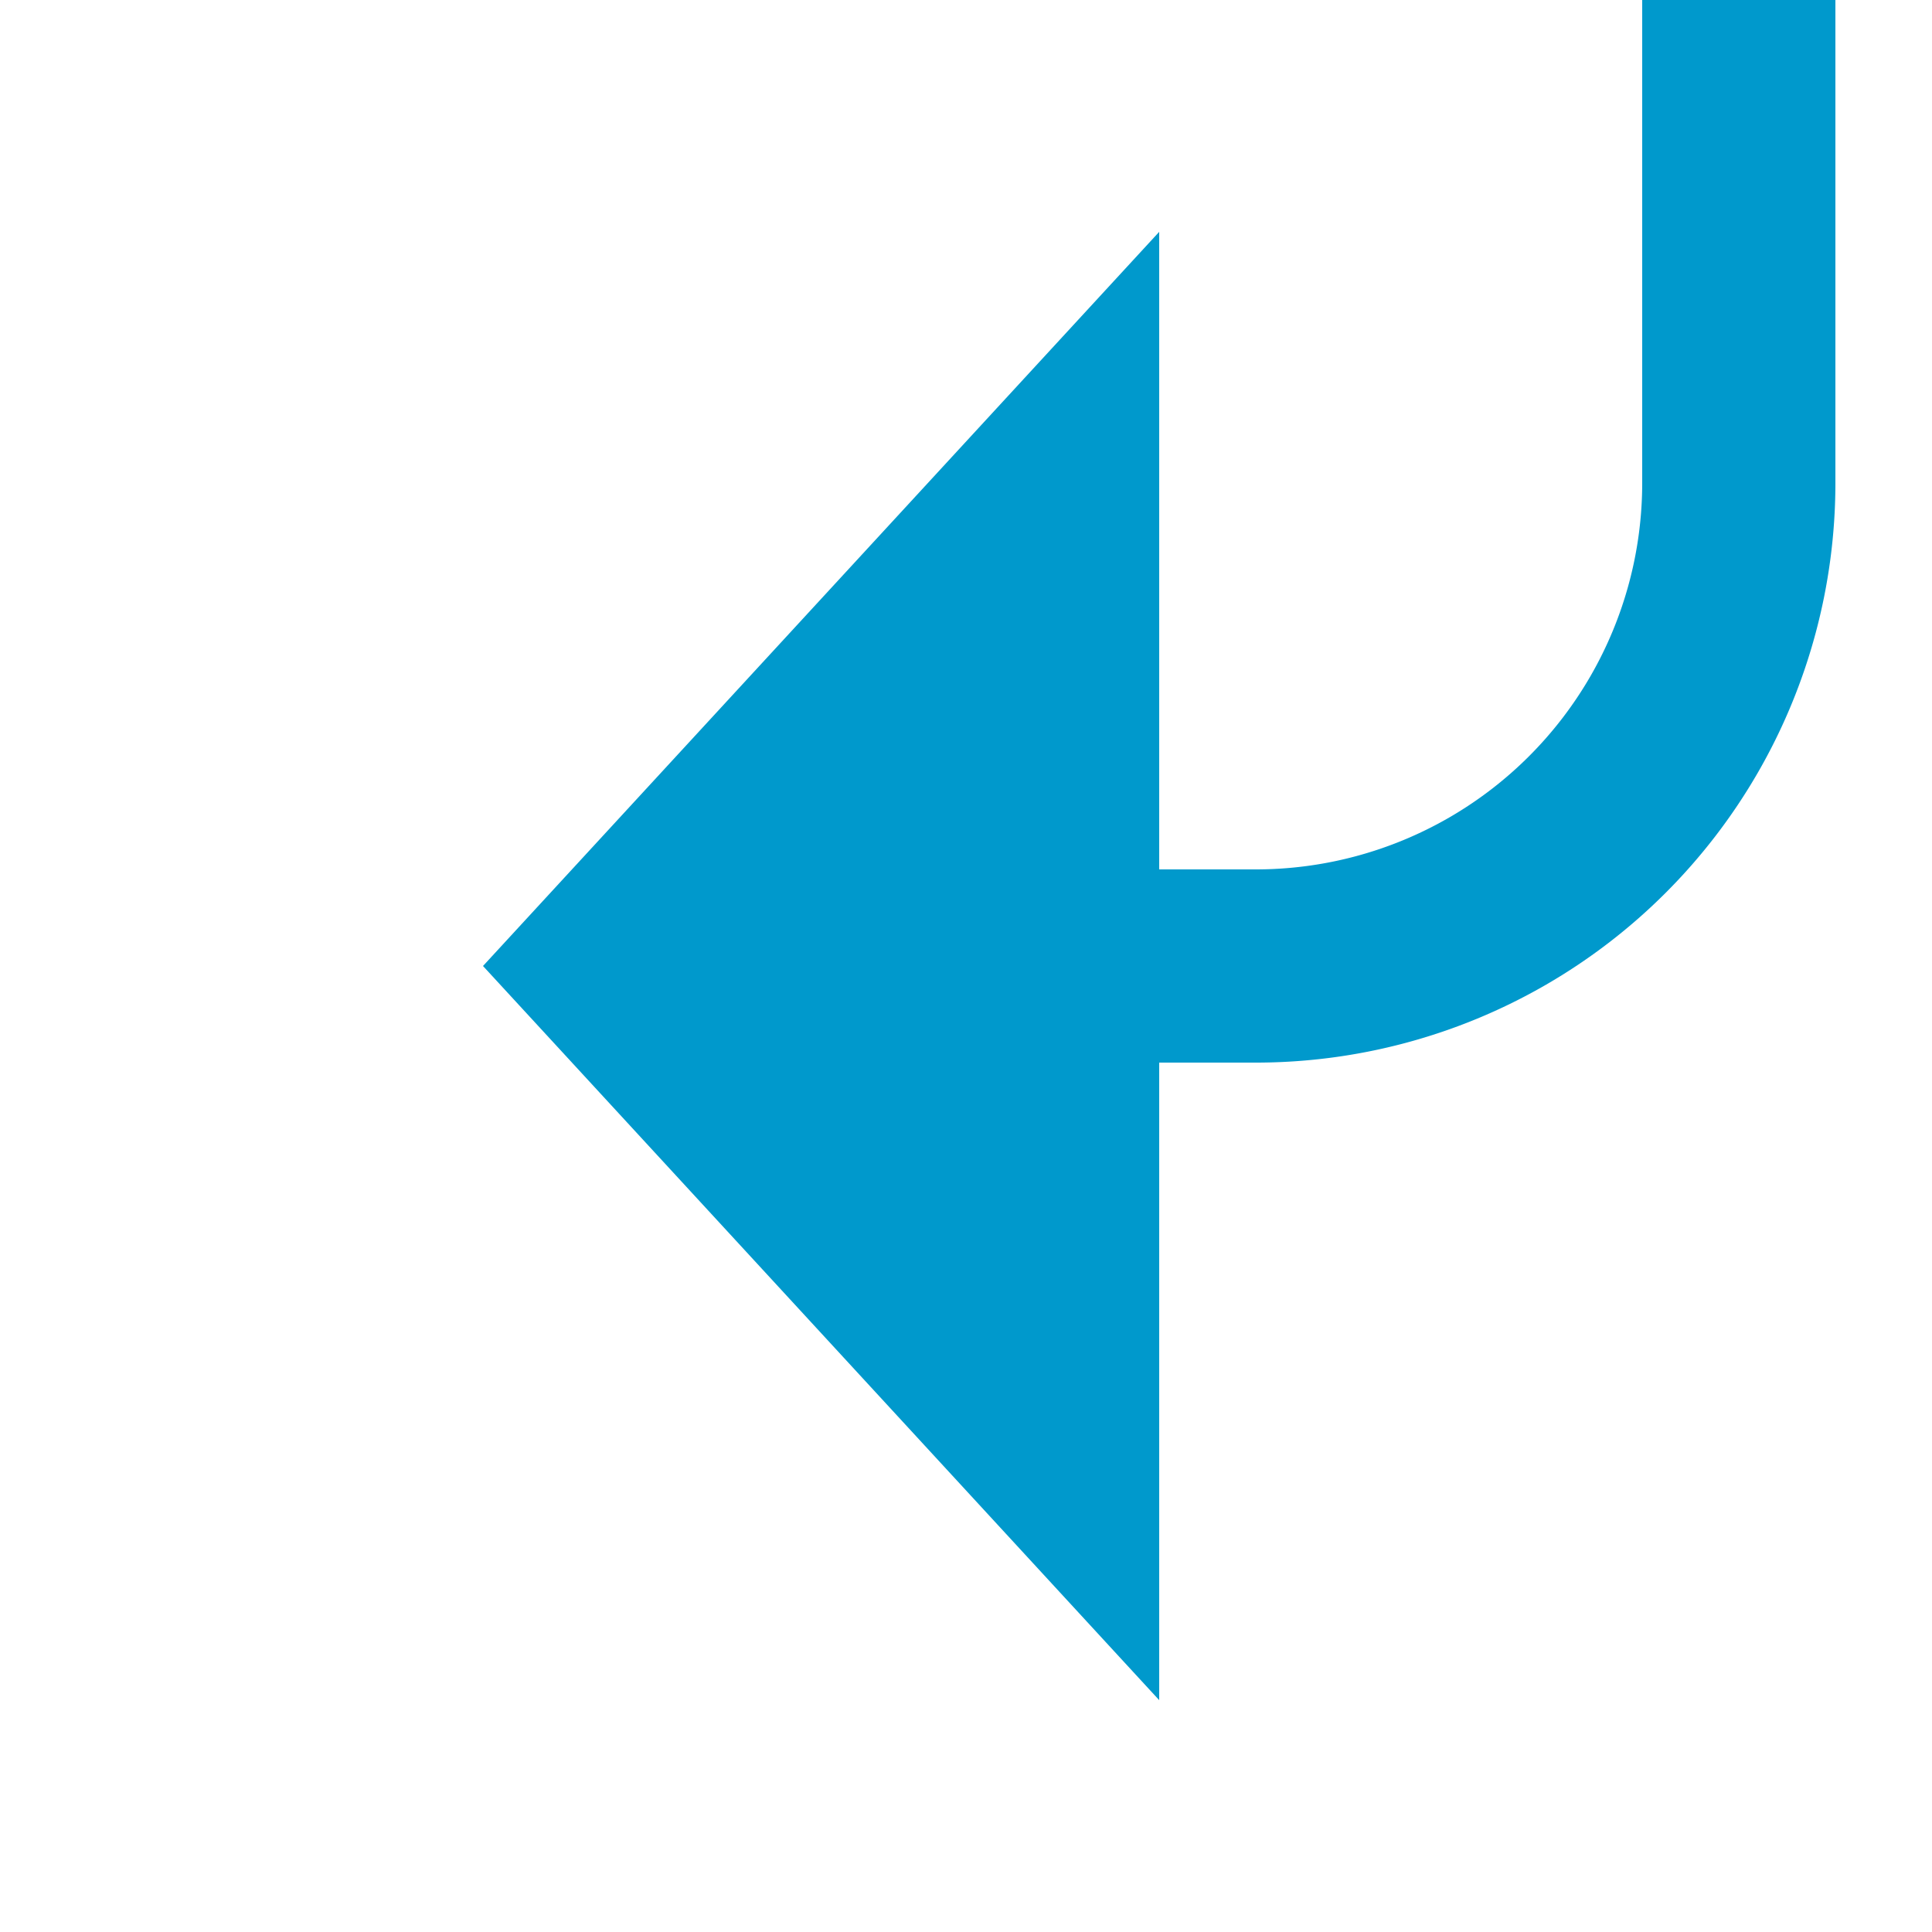 ﻿<?xml version="1.0" encoding="utf-8"?>
<svg version="1.1" xmlns:xlink="http://www.w3.org/1999/xlink" width="20px" height="20px" preserveAspectRatio="xMinYMid meet" viewBox="826 3200  20 18" xmlns="http://www.w3.org/2000/svg">
  <path d="M 844 3075  L 844 3204  A 5 5 0 0 1 839 3209 L 837 3209  " stroke-width="2" stroke="#0099cc" fill="none" />
  <path d="M 838 3201.4  L 831 3209  L 838 3216.6  L 838 3201.4  Z " fill-rule="nonzero" fill="#0099cc" stroke="none" />
</svg>